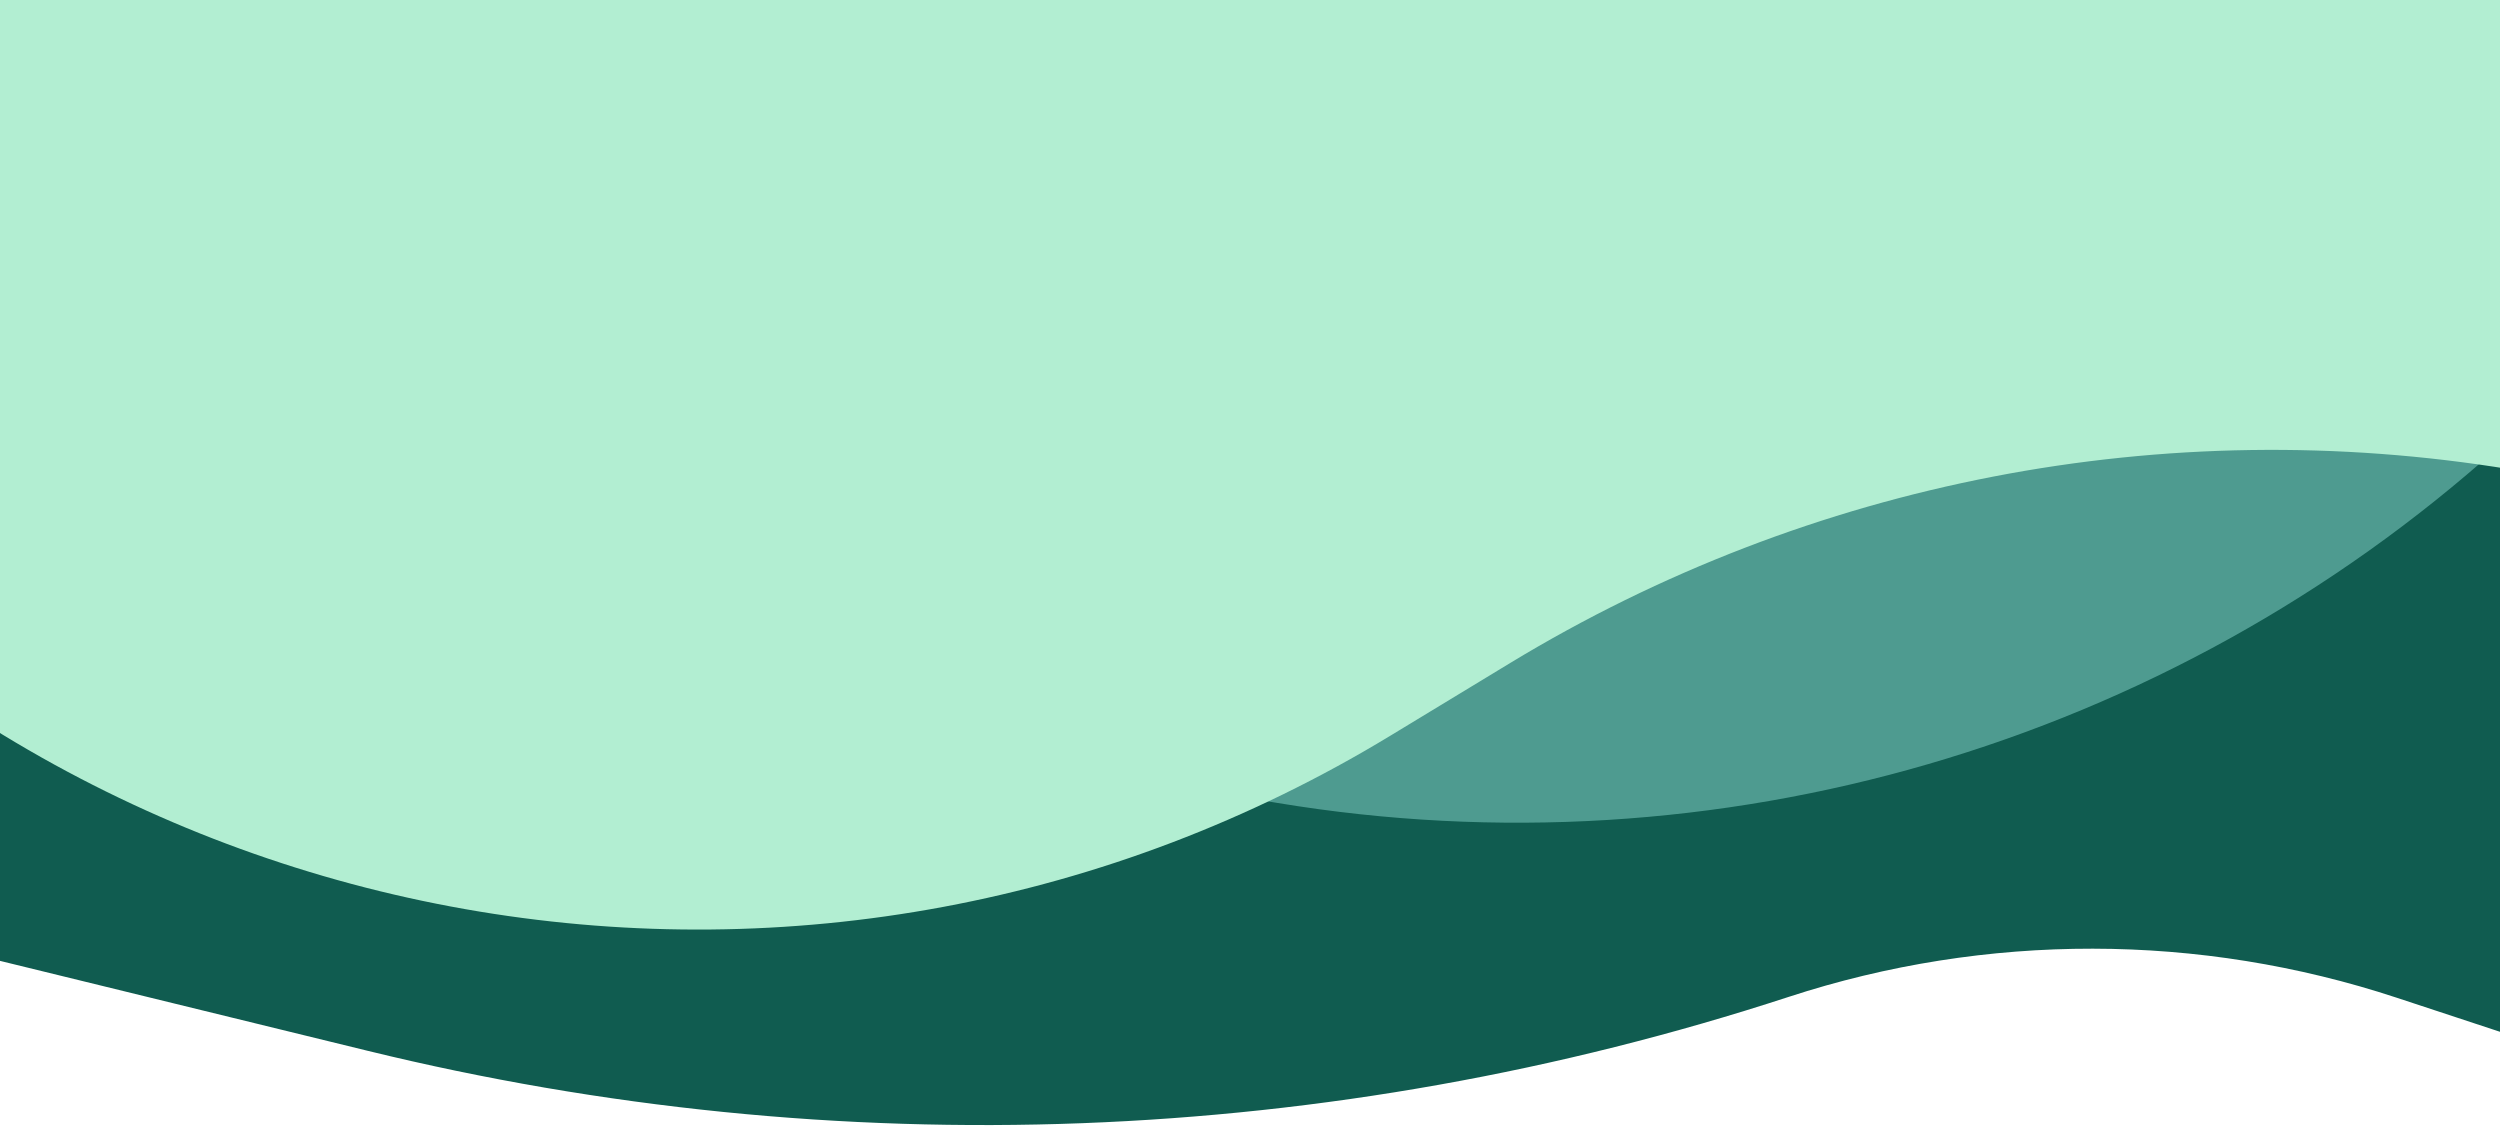 <svg width="1440" height="654" viewBox="0 0 1440 654" fill="none" xmlns="http://www.w3.org/2000/svg">
<g clip-path="url(#clip0_3610_10835)">
<path d="M-246 155H1674V671.5L1380.56 574.706C1266.84 537.193 1144.1 537.019 1030.27 574.209V574.209C765.7 660.652 482.23 671.415 211.863 605.283L-30.5 546L-219.5 511.959L-246 155Z" fill="#105C50"/>
<path d="M1554 -135H-388V561L-296.674 504.236C-122.211 395.8 85.751 354.556 288.392 388.204L735.546 462.452C989.087 504.551 1248.01 429.09 1439.24 257.371L1554 154.319L1554 -135Z" fill="#AAF7ED" fill-opacity="0.41"/>
<path d="M1732 -456H-188V259.931V259.931C55.865 551.286 475.938 620.914 800.764 423.82L869.957 381.836C1042.6 277.082 1247.03 237.55 1446.28 270.387L1732 317.475V-456Z" fill="#B2EED2"/>
</g>
<defs>
<clipPath id="clip0_3610_10835">
<rect width="1440" height="654" fill="white"/>
</clipPath>
</defs>
</svg>
